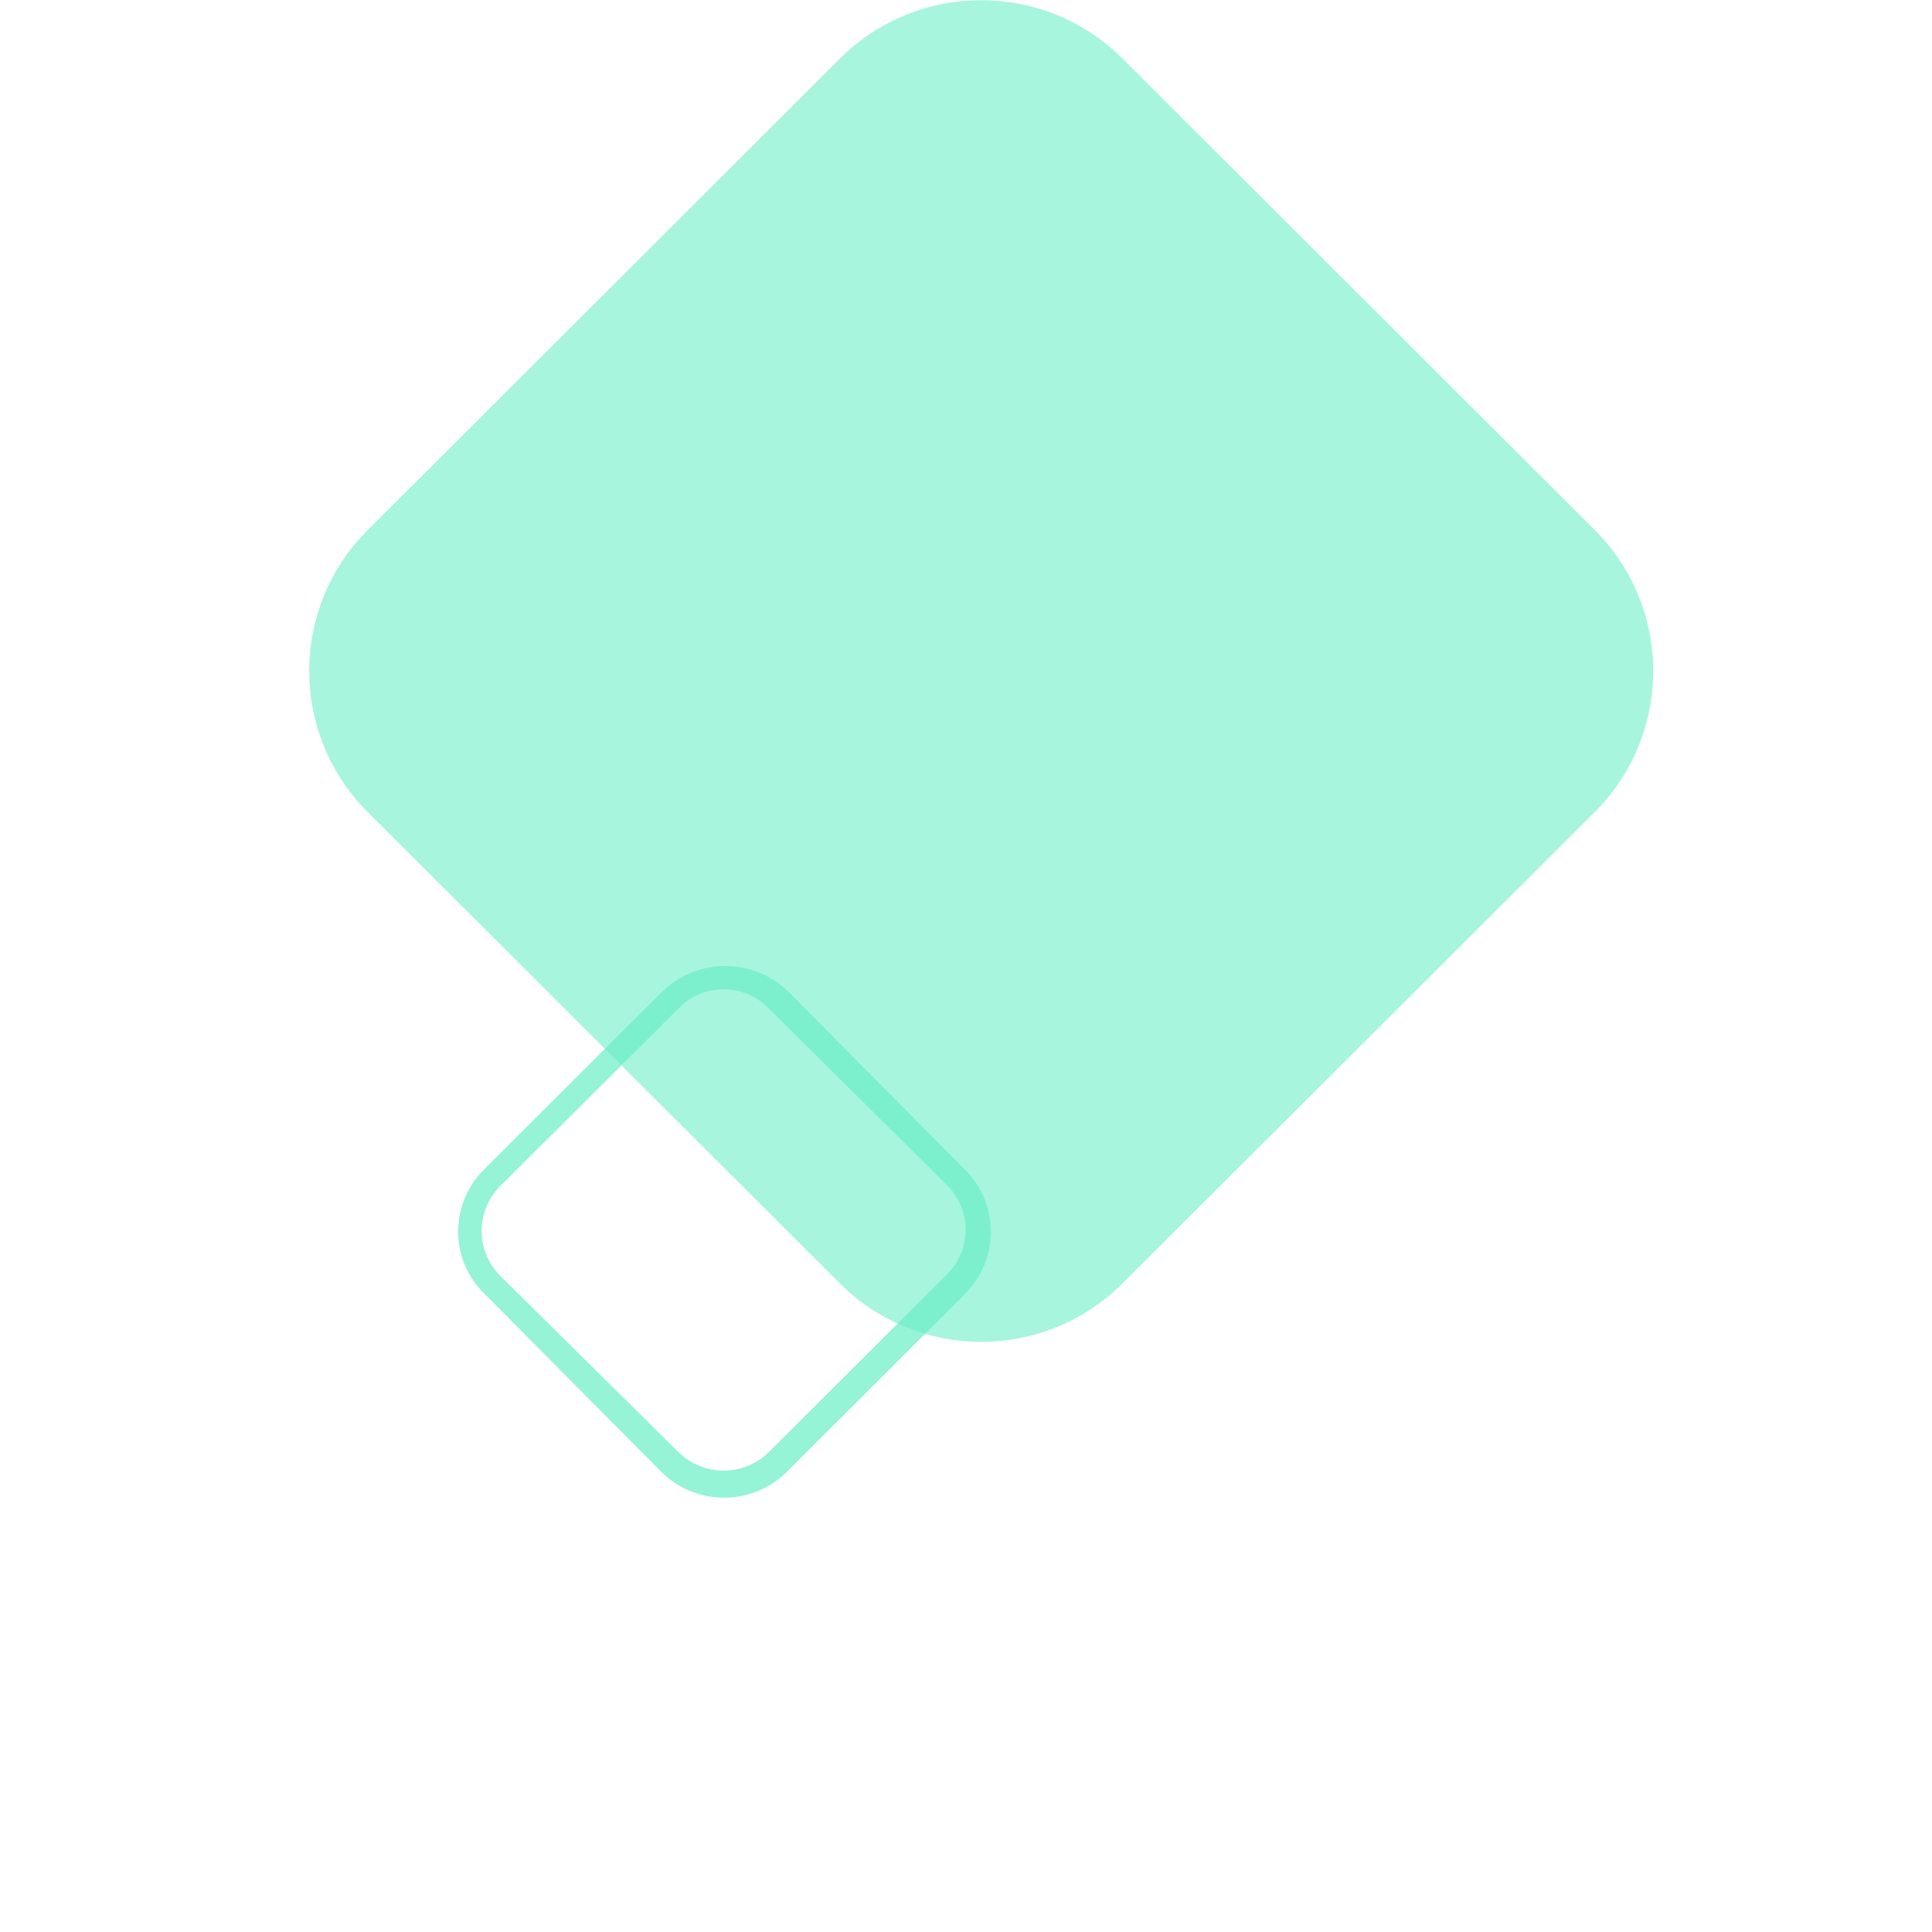 <svg width="67" height="67" viewBox="0 0 138 194" fill="none" xmlns="http://www.w3.org/2000/svg">
<g clip-path="url(#clip0_24_231)">
<path opacity="0.6" d="M56.337 5.887L8.928 53.213C1.091 61.037 1.091 73.722 8.928 81.545L56.337 128.871C64.174 136.695 76.881 136.695 84.719 128.871L132.128 81.545C139.965 73.722 139.965 61.037 132.128 53.213L84.719 5.887C76.881 -1.937 64.174 -1.937 56.337 5.887Z" fill="#6CEEC7"/>
<g opacity="0.9">
<path opacity="0.8" d="M44.664 150.385C43.499 150.386 42.345 150.156 41.269 149.71C40.193 149.264 39.217 148.609 38.395 147.784L20.606 129.864C19.772 129.049 19.112 128.075 18.664 127C18.216 125.924 17.991 124.77 18 123.605C18.021 121.285 18.957 119.065 20.606 117.429L38.558 99.508C40.247 97.898 42.492 97 44.827 97C47.162 97 49.407 97.898 51.096 99.508L68.885 117.429C69.712 118.248 70.369 119.223 70.817 120.297C71.265 121.371 71.495 122.523 71.495 123.687C71.495 124.85 71.265 126.002 70.817 127.076C70.369 128.15 69.712 129.125 68.885 129.945L50.933 147.866C49.261 149.502 47.006 150.408 44.664 150.385ZM44.664 99.345C43.83 99.337 43.002 99.499 42.232 99.82C41.463 100.141 40.766 100.616 40.186 101.215L22.193 119.135C21.02 120.328 20.362 121.934 20.362 123.605C20.362 125.277 21.02 126.883 22.193 128.076L40.186 145.874C41.391 147.027 42.995 147.67 44.664 147.67C46.333 147.67 47.937 147.027 49.142 145.874L67.094 127.954C67.685 127.368 68.154 126.672 68.474 125.905C68.794 125.137 68.959 124.315 68.959 123.484C68.959 122.653 68.794 121.83 68.474 121.063C68.154 120.295 67.685 119.599 67.094 119.014L49.101 101.174C48.52 100.591 47.828 100.13 47.066 99.816C46.304 99.502 45.488 99.342 44.664 99.345V99.345Z" fill="#6CEEC7"/>
</g>
</g>
<defs>
<clipPath id="clip0_24_231">
<rect width="138" height="194" fill="white"/>
</clipPath>
</defs>
</svg>
